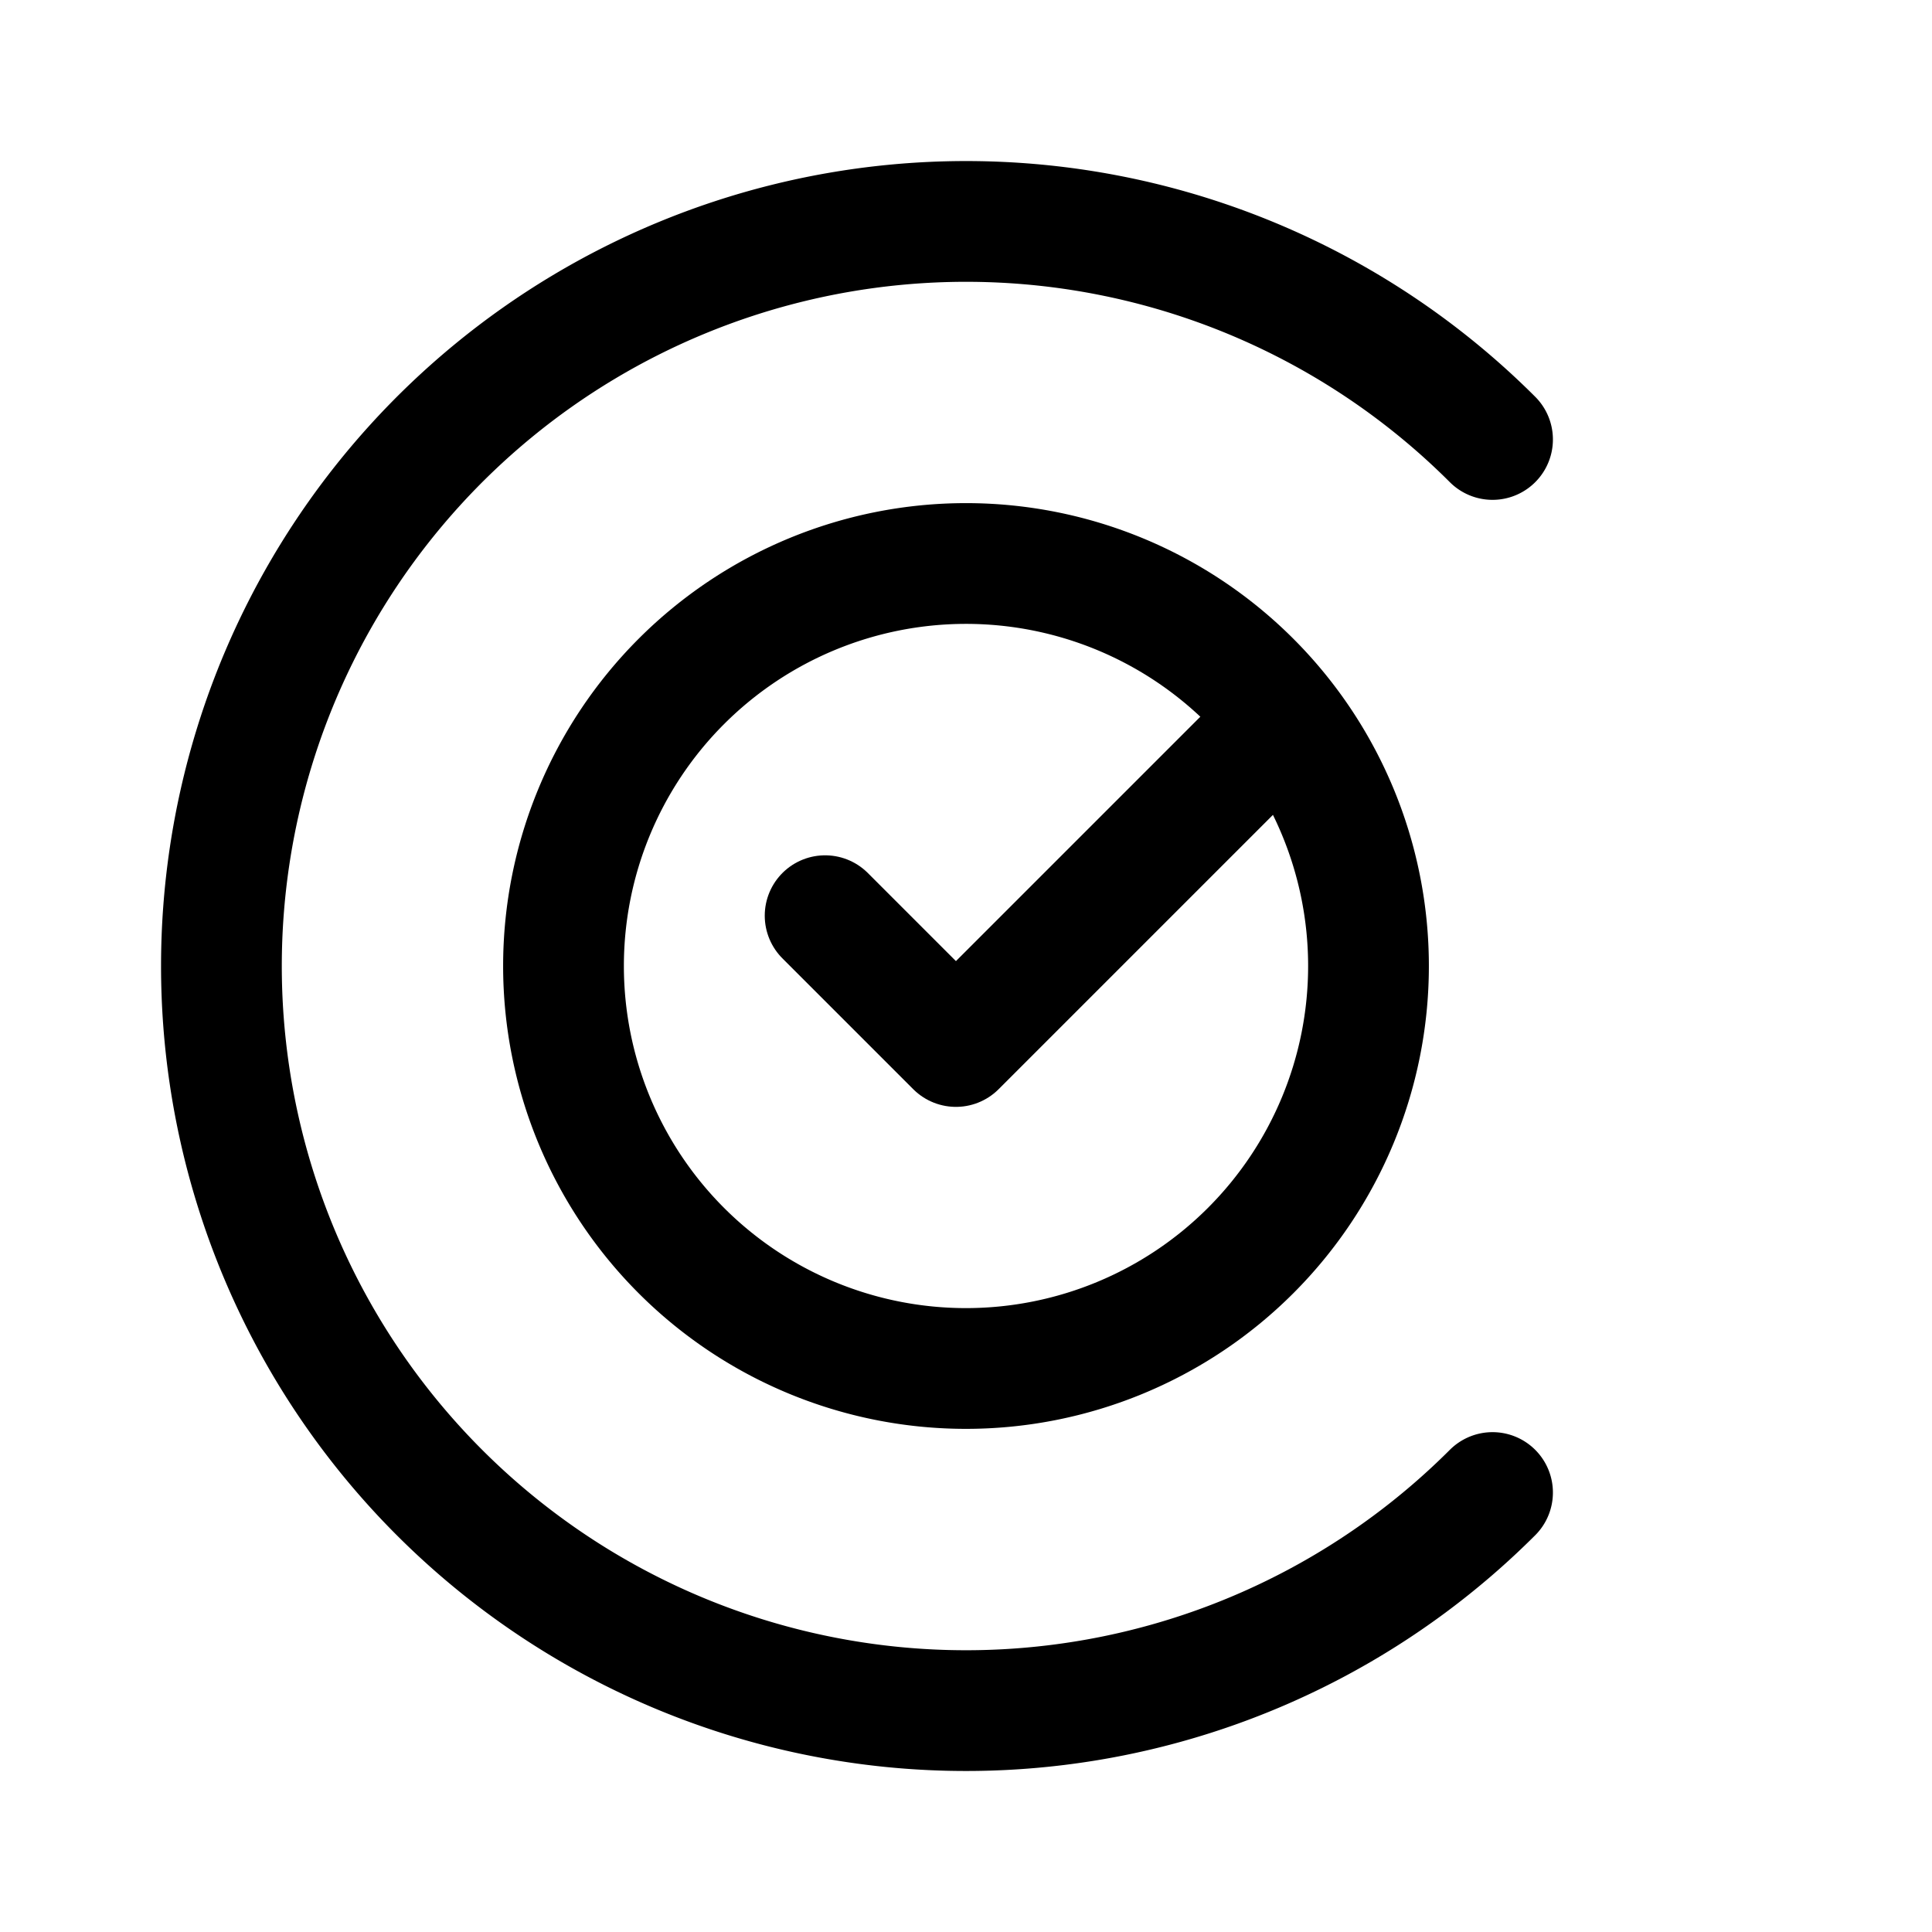 <svg xmlns="http://www.w3.org/2000/svg" width="192" height="192" fill="none" viewBox="0 0 192 192"><path stroke="#000" stroke-linecap="round" stroke-linejoin="round" stroke-width="12" d="m82 91 13 13 31-31"/><path stroke="#000" stroke-linecap="round" stroke-linejoin="round" stroke-width="12" d="M148.326 43.674a74.001 74.001 0 0 0-113.855 93.438 74.002 74.002 0 0 0 113.855 11.214"/><path stroke="#000" stroke-linecap="round" stroke-linejoin="round" stroke-width="12" d="M136 96a40.001 40.001 0 0 1-68.284 28.284 40 40 0 0 1 0-56.568A40 40 0 0 1 136 96"/></svg>
